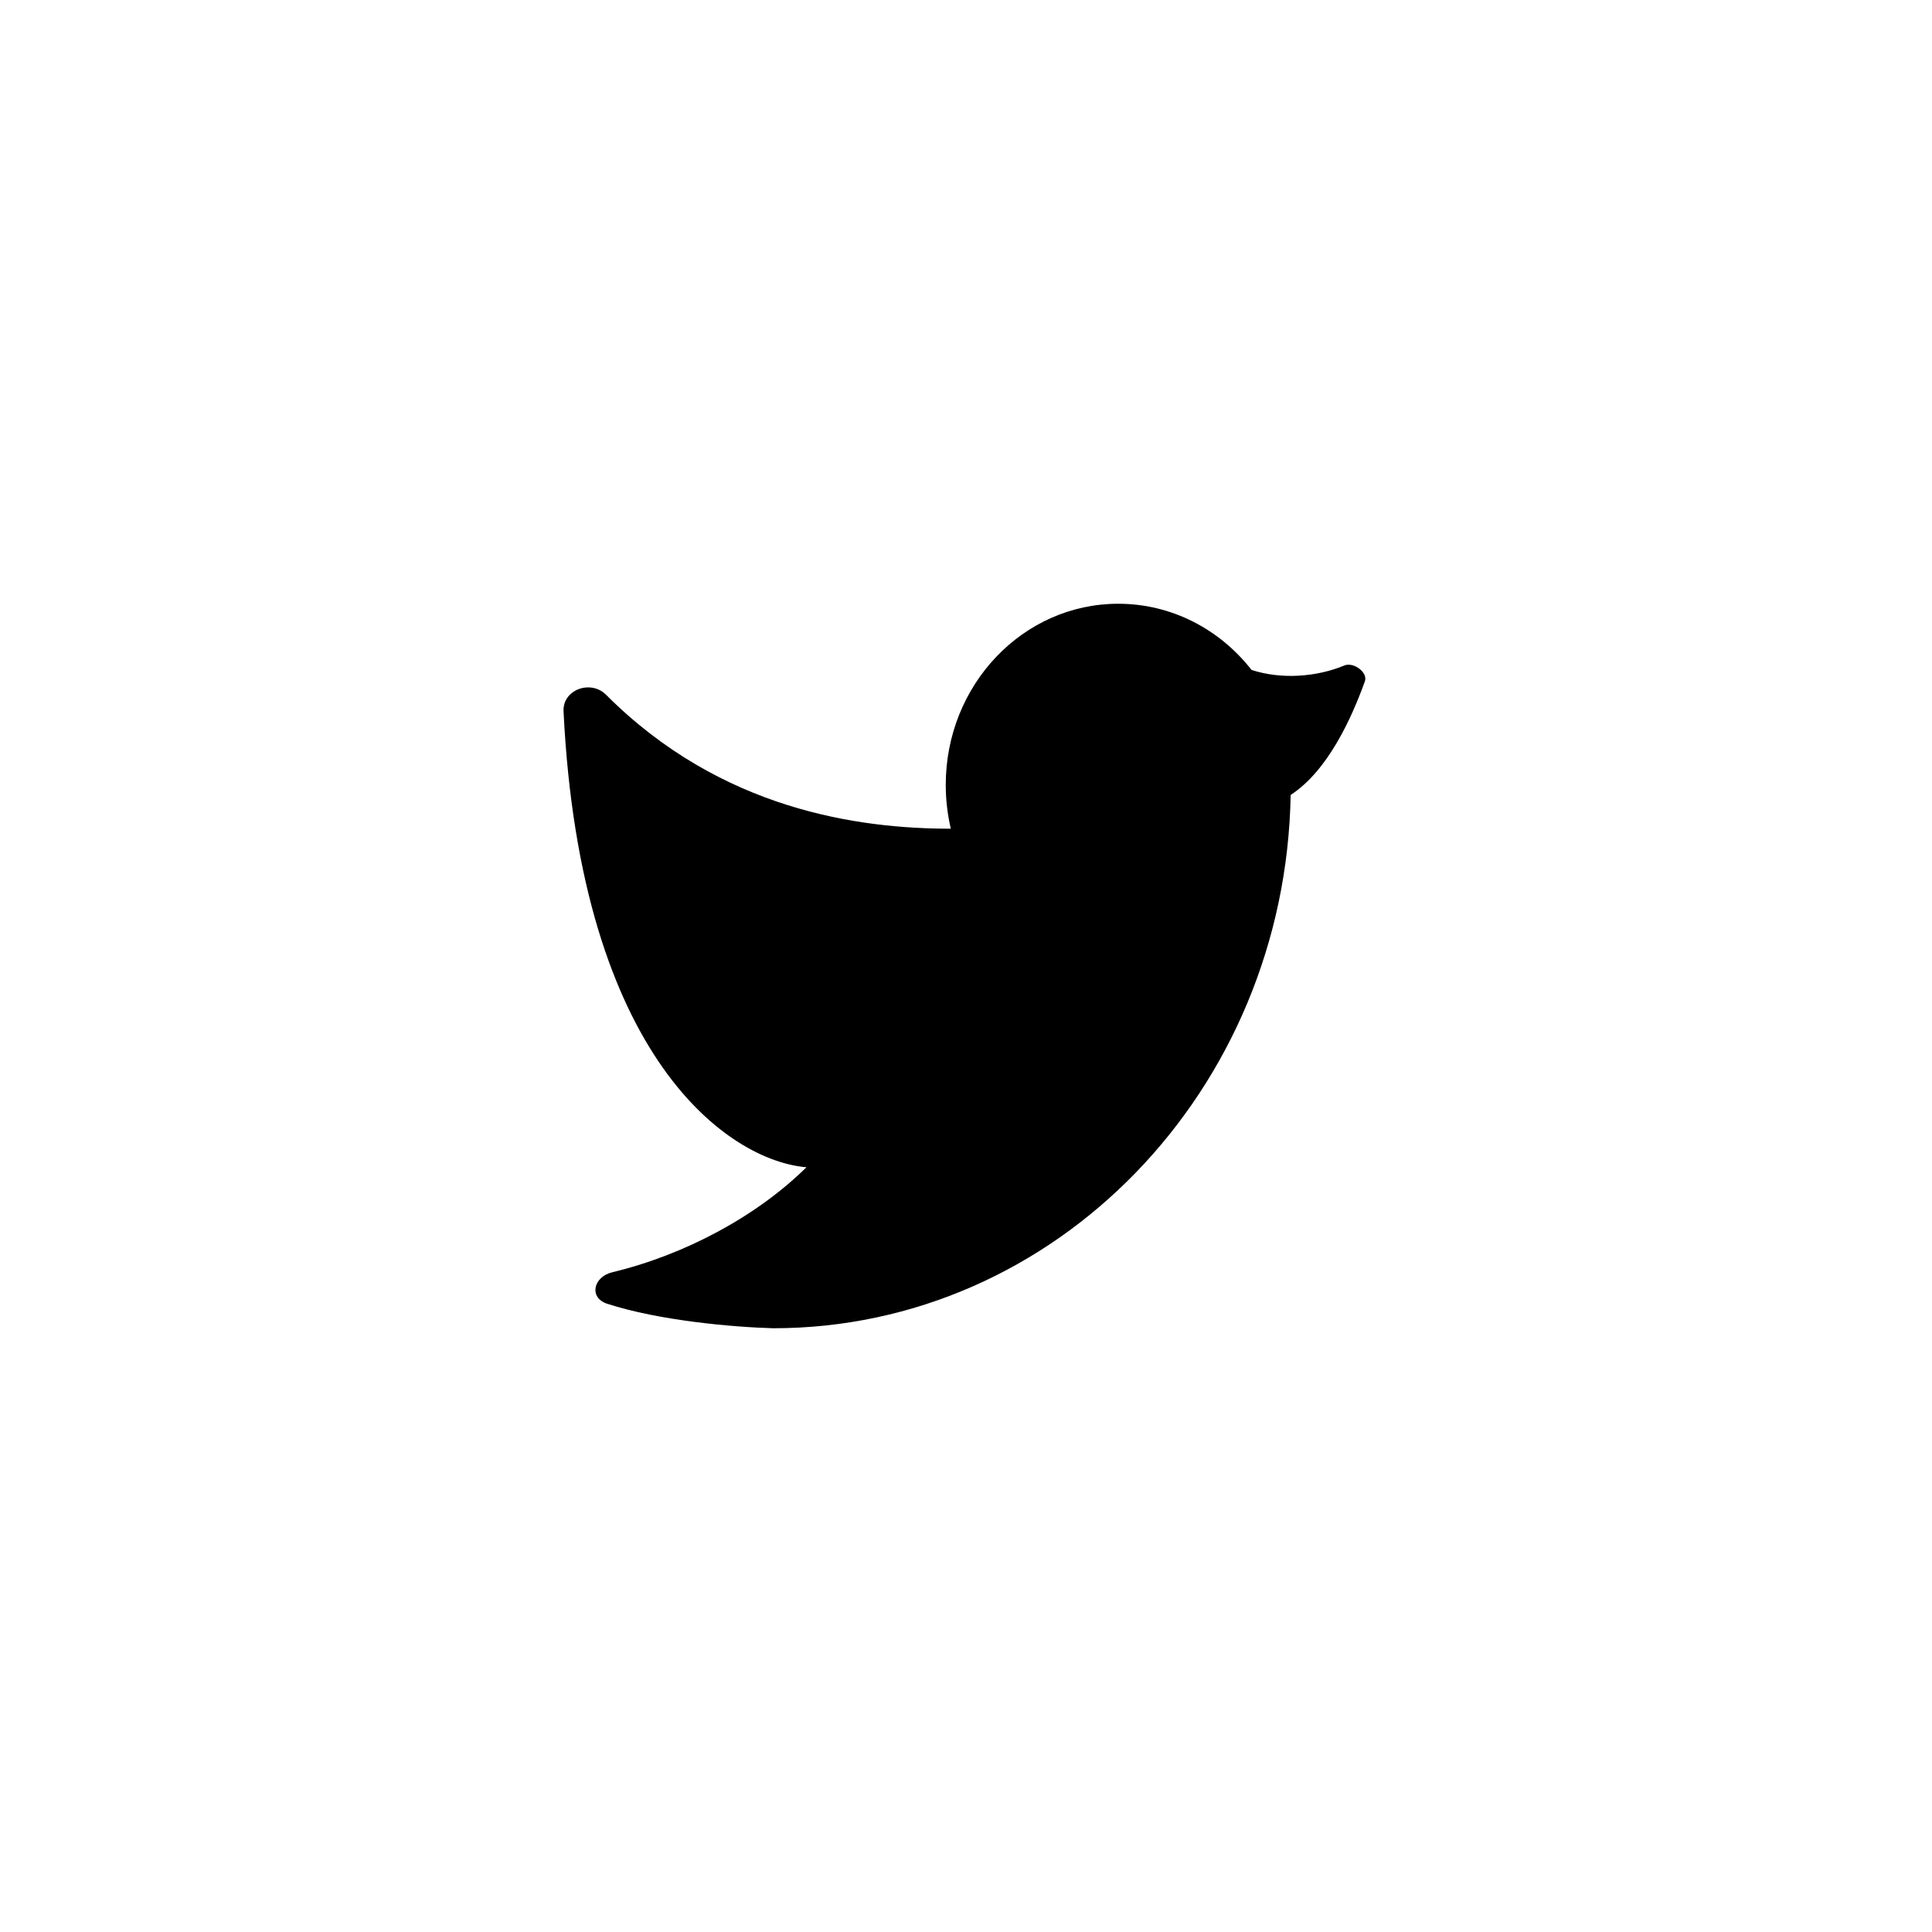 <svg width="48" height="48" viewBox="0 0 48 48" fill="none" xmlns="http://www.w3.org/2000/svg">
<path d="M27.782 15C25.416 15 23.497 17.015 23.497 19.5C23.497 19.875 23.541 20.24 23.623 20.589C21.348 20.589 17.92 20.129 15.057 17.261C14.676 16.879 13.974 17.134 14.001 17.673C14.425 26.32 18.129 28.843 20.036 29C18.804 30.216 17.015 31.177 15.215 31.608C14.74 31.721 14.623 32.241 15.087 32.392C16.375 32.811 18.219 32.973 19.212 33C26.232 33 31.939 27.09 32.066 19.75C32.988 19.151 33.578 17.849 33.91 16.927C33.991 16.703 33.623 16.441 33.402 16.533C32.714 16.819 31.84 16.887 31.095 16.645C30.309 15.64 29.117 15 27.782 15Z" fill="black"/>
</svg>
